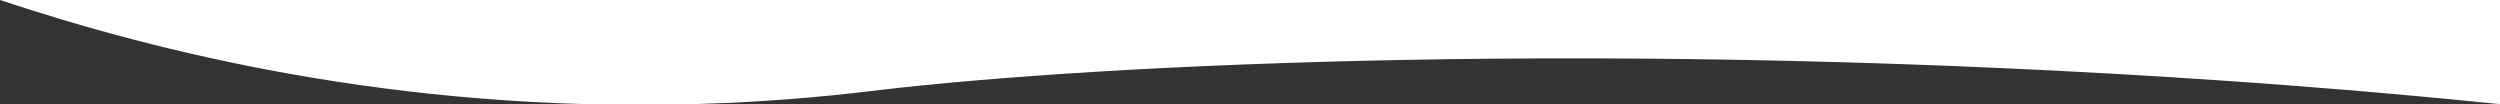 <?xml version="1.0" encoding="utf-8"?>
<!-- Generator: Adobe Illustrator 23.0.3, SVG Export Plug-In . SVG Version: 6.00 Build 0)  -->
<svg version="1.1" id="Layer_1" xmlns="http://www.w3.org/2000/svg" xmlns:xlink="http://www.w3.org/1999/xlink" x="0px" y="0px"
	 viewBox="0 0 1920 80" style="enable-background:new 0 0 1920 80;" xml:space="preserve">
<rect x="0" y="0" width="1920" height="80" fill="#333333" stroke="none"/>
<style type="text/css">
	.st0{fill:#FFFFFF;}
</style>
<path class="st0" d="M0,0c119.7,39.8,304.1,86.1,531.9,80c71-1.9,122.1-8.3,144-10.9c170.4-20,563.9-39.4,1035.8-6.9
	c47.7,3.3,119.9,8.8,208.4,17.8V0H0z"/>
</svg>
